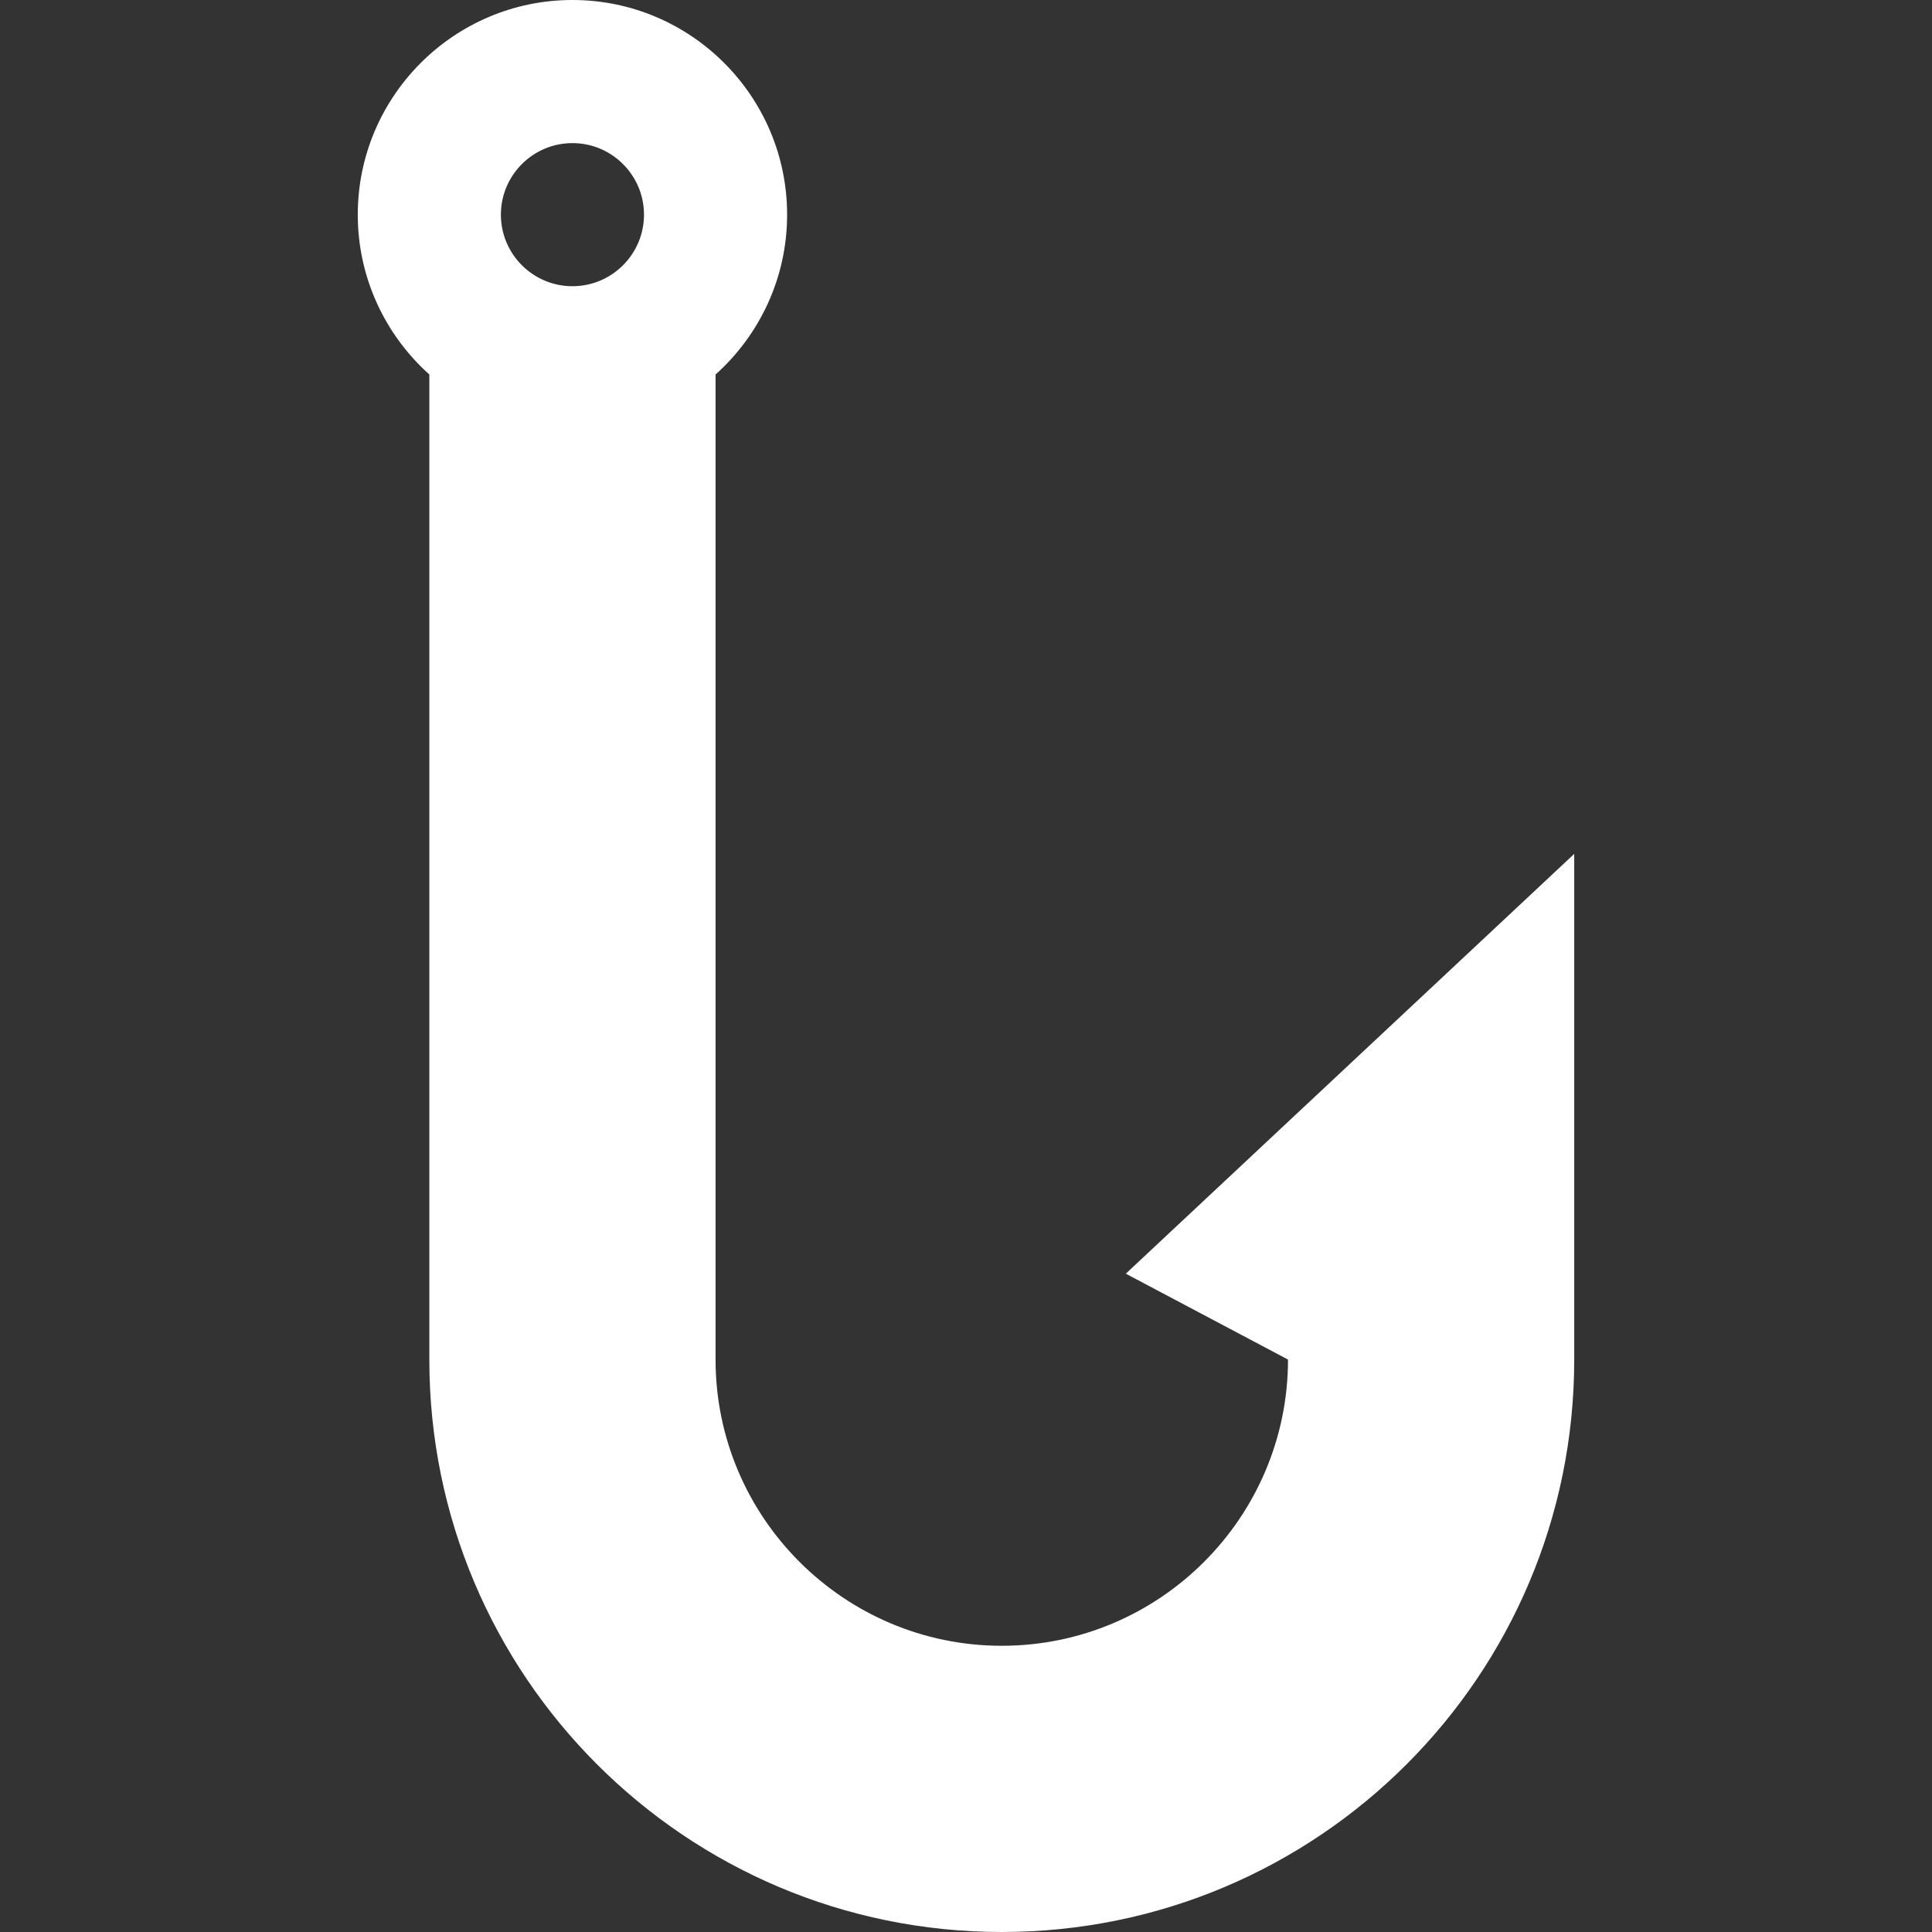 <?xml version="1.0" encoding="iso-8859-1"?>
<!-- Generator: Adobe Illustrator 19.0.0, SVG Export Plug-In . SVG Version: 6.00 Build 0)  -->
<svg fill="#fff" version="1.1" id="Layer_1" xmlns="http://www.w3.org/2000/svg" xmlns:xlink="http://www.w3.org/1999/xlink" x="0px" y="0px"
	 viewBox="0 0 512 512" style="enable-background:new 0 0 512 512;" xml:space="preserve">
<rect x="0" y="0" width="512" height="512" fill="#333333" stroke="none"/>
<g>
	<g>
		<path d="M298.351,337.541l42.983,22.756c0,41.825-34.027,75.852-75.852,75.852s-75.852-34.027-75.852-75.852V99.246
			c11.629-10.423,18.963-25.547,18.963-42.357C208.593,25.52,183.072,0,151.704,0c-31.369,0-56.889,25.52-56.889,56.889
			c0,16.809,7.334,31.932,18.963,42.357v261.05c0,83.783,67.92,151.704,151.704,151.704s151.704-67.92,151.704-151.704V226.291
			L298.351,337.541z M151.704,75.852c-10.456,0-18.963-8.507-18.963-18.963s8.507-18.963,18.963-18.963s18.963,8.507,18.963,18.963
			S162.16,75.852,151.704,75.852z"/>
	</g>
</g>
<g>
</g>
<g>
</g>
<g>
</g>
<g>
</g>
<g>
</g>
<g>
</g>
<g>
</g>
<g>
</g>
<g>
</g>
<g>
</g>
<g>
</g>
<g>
</g>
<g>
</g>
<g>
</g>
<g>
</g>
</svg>

